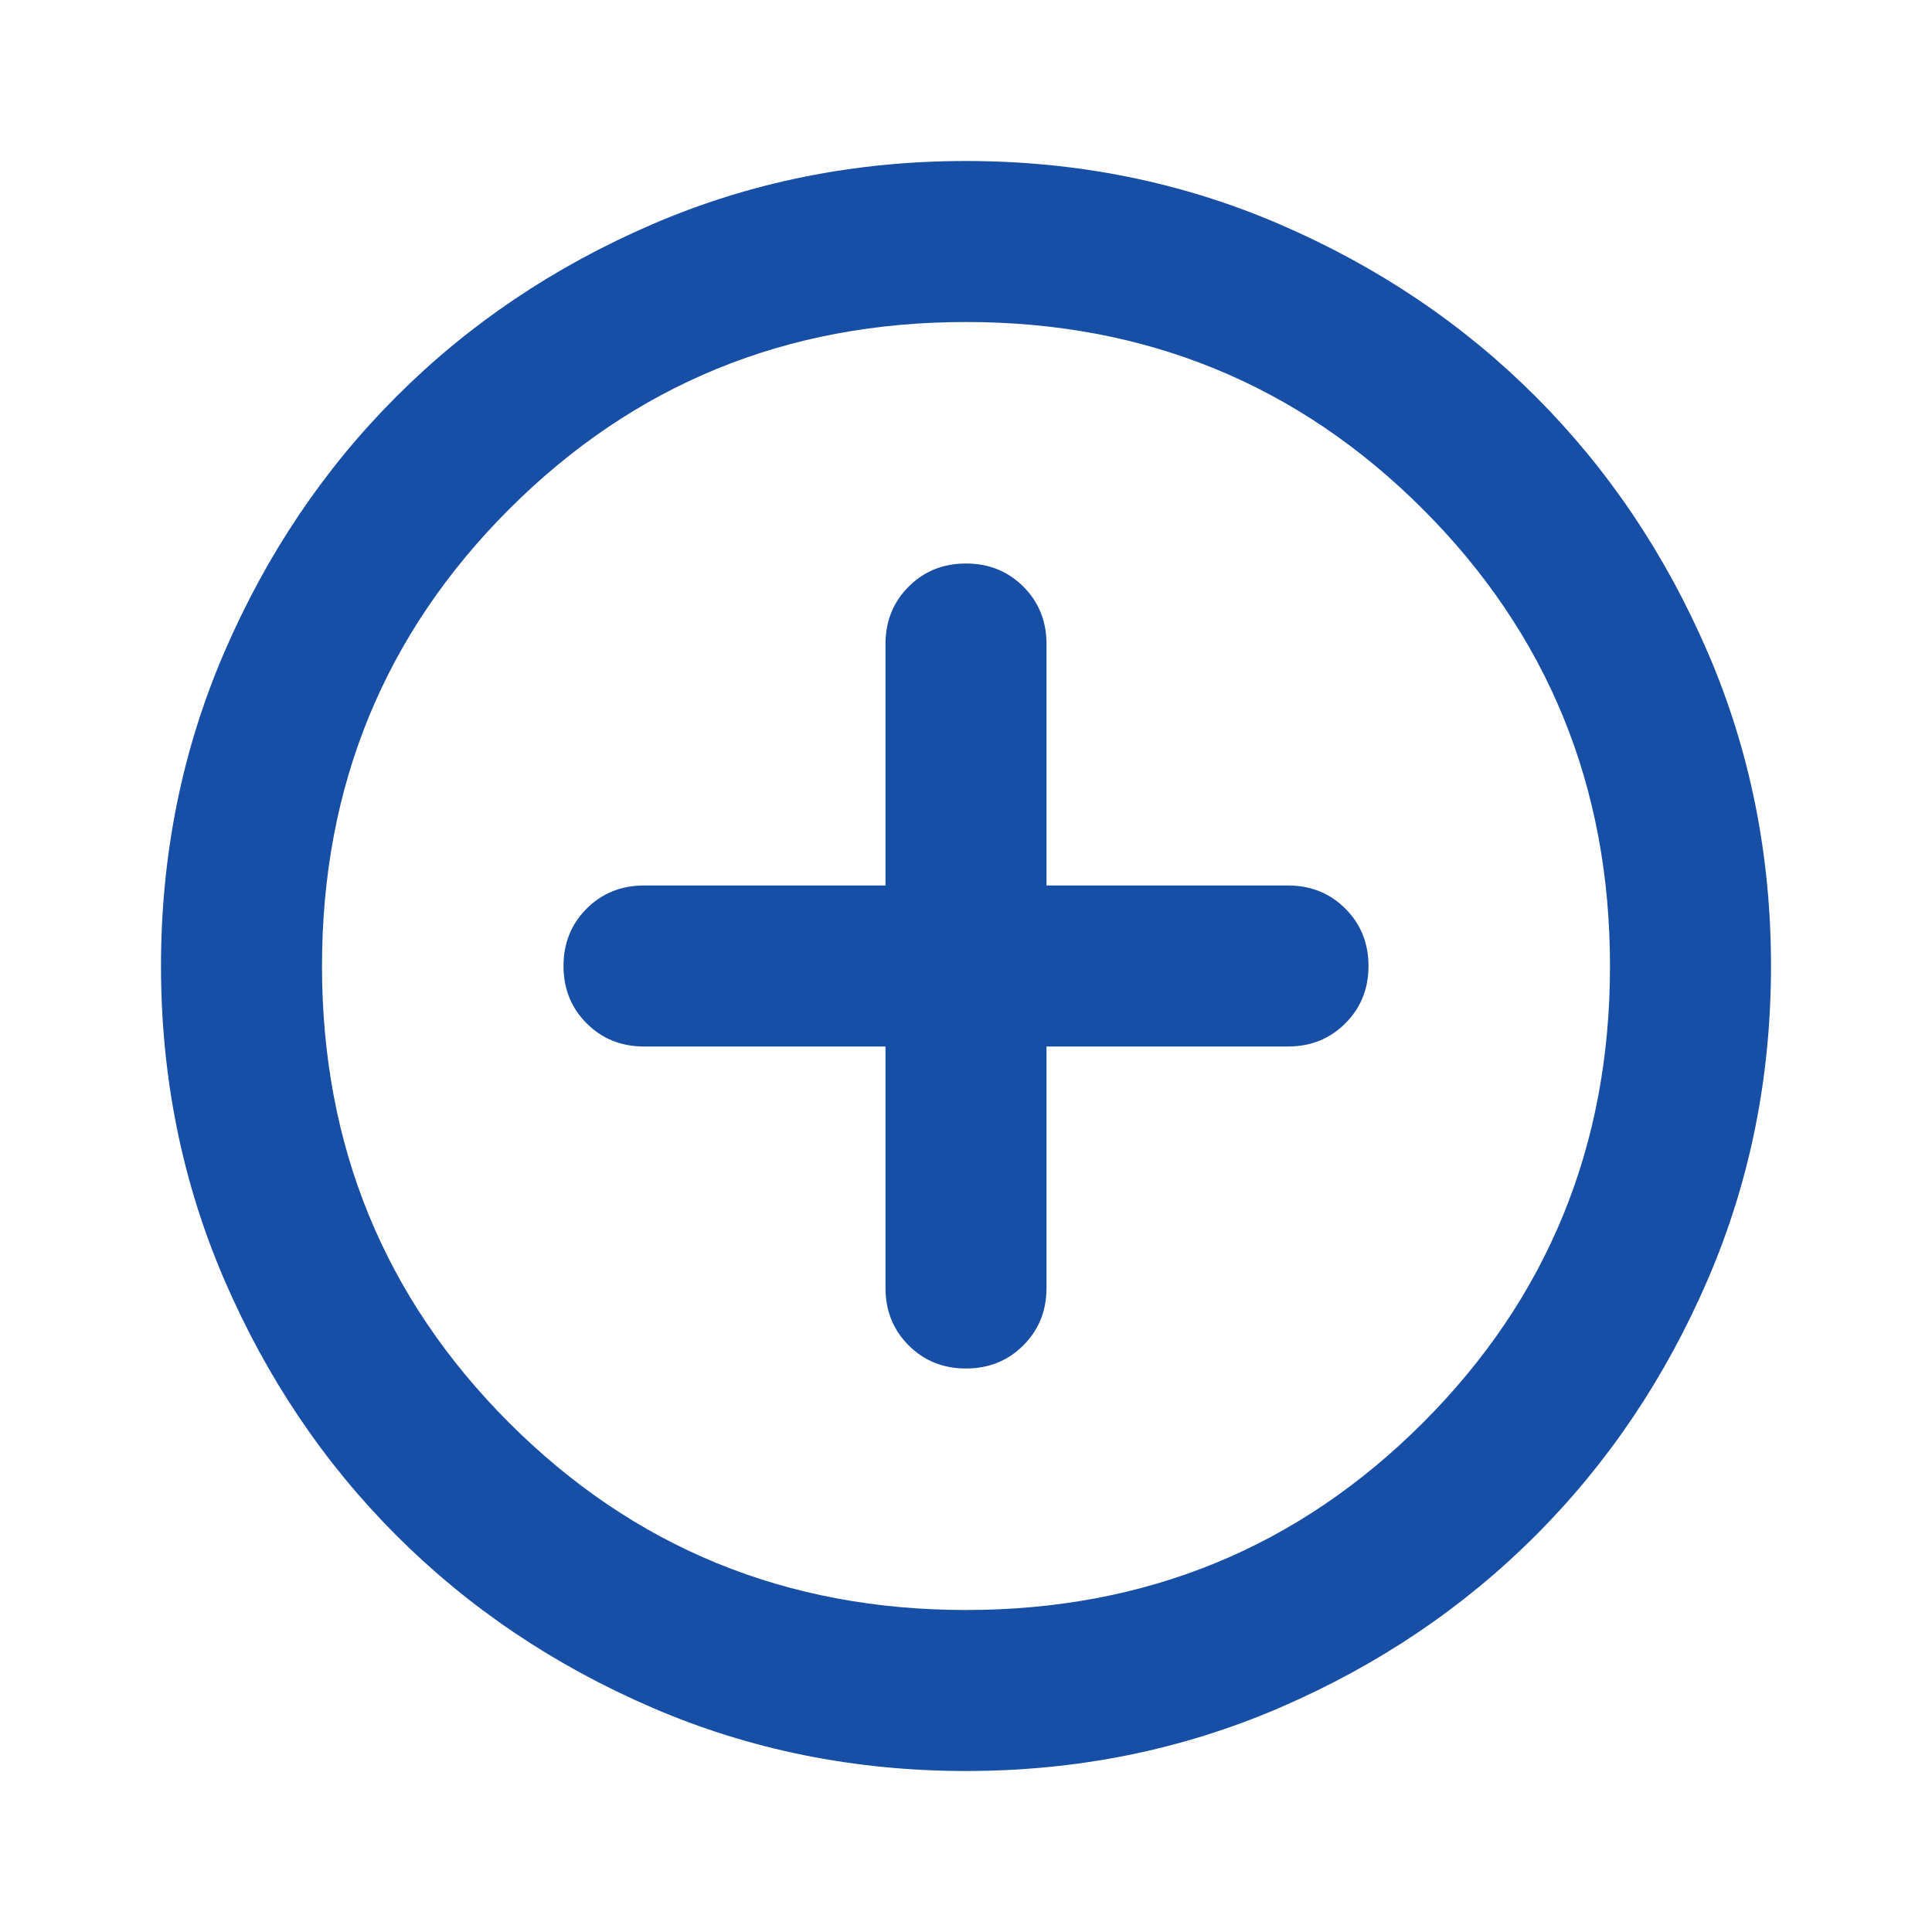 <svg xmlns="http://www.w3.org/2000/svg" height="24px" viewBox="0 -960 960 960" width="24px" fill="#174ea6"><path d="M440-440v120q0 17 11.5 28.5T480-280q17 0 28.5-11.5T520-320v-120h120q17 0 28.5-11.5T680-480q0-17-11.5-28.5T640-520H520v-120q0-17-11.5-28.5T480-680q-17 0-28.5 11.5T440-640v120H320q-17 0-28.5 11.5T280-480q0 17 11.5 28.5T320-440h120Zm40 360q-83 0-156-31.5T197-197q-54-54-85.5-127T80-480q0-83 31.5-156T197-763q54-54 127-85.5T480-880q83 0 156 31.5T763-763q54 54 85.5 127T880-480q0 83-31.5 156T763-197q-54 54-127 85.5T480-80Zm0-80q134 0 227-93t93-227q0-134-93-227t-227-93q-134 0-227 93t-93 227q0 134 93 227t227 93Zm0-320Z"/></svg>
